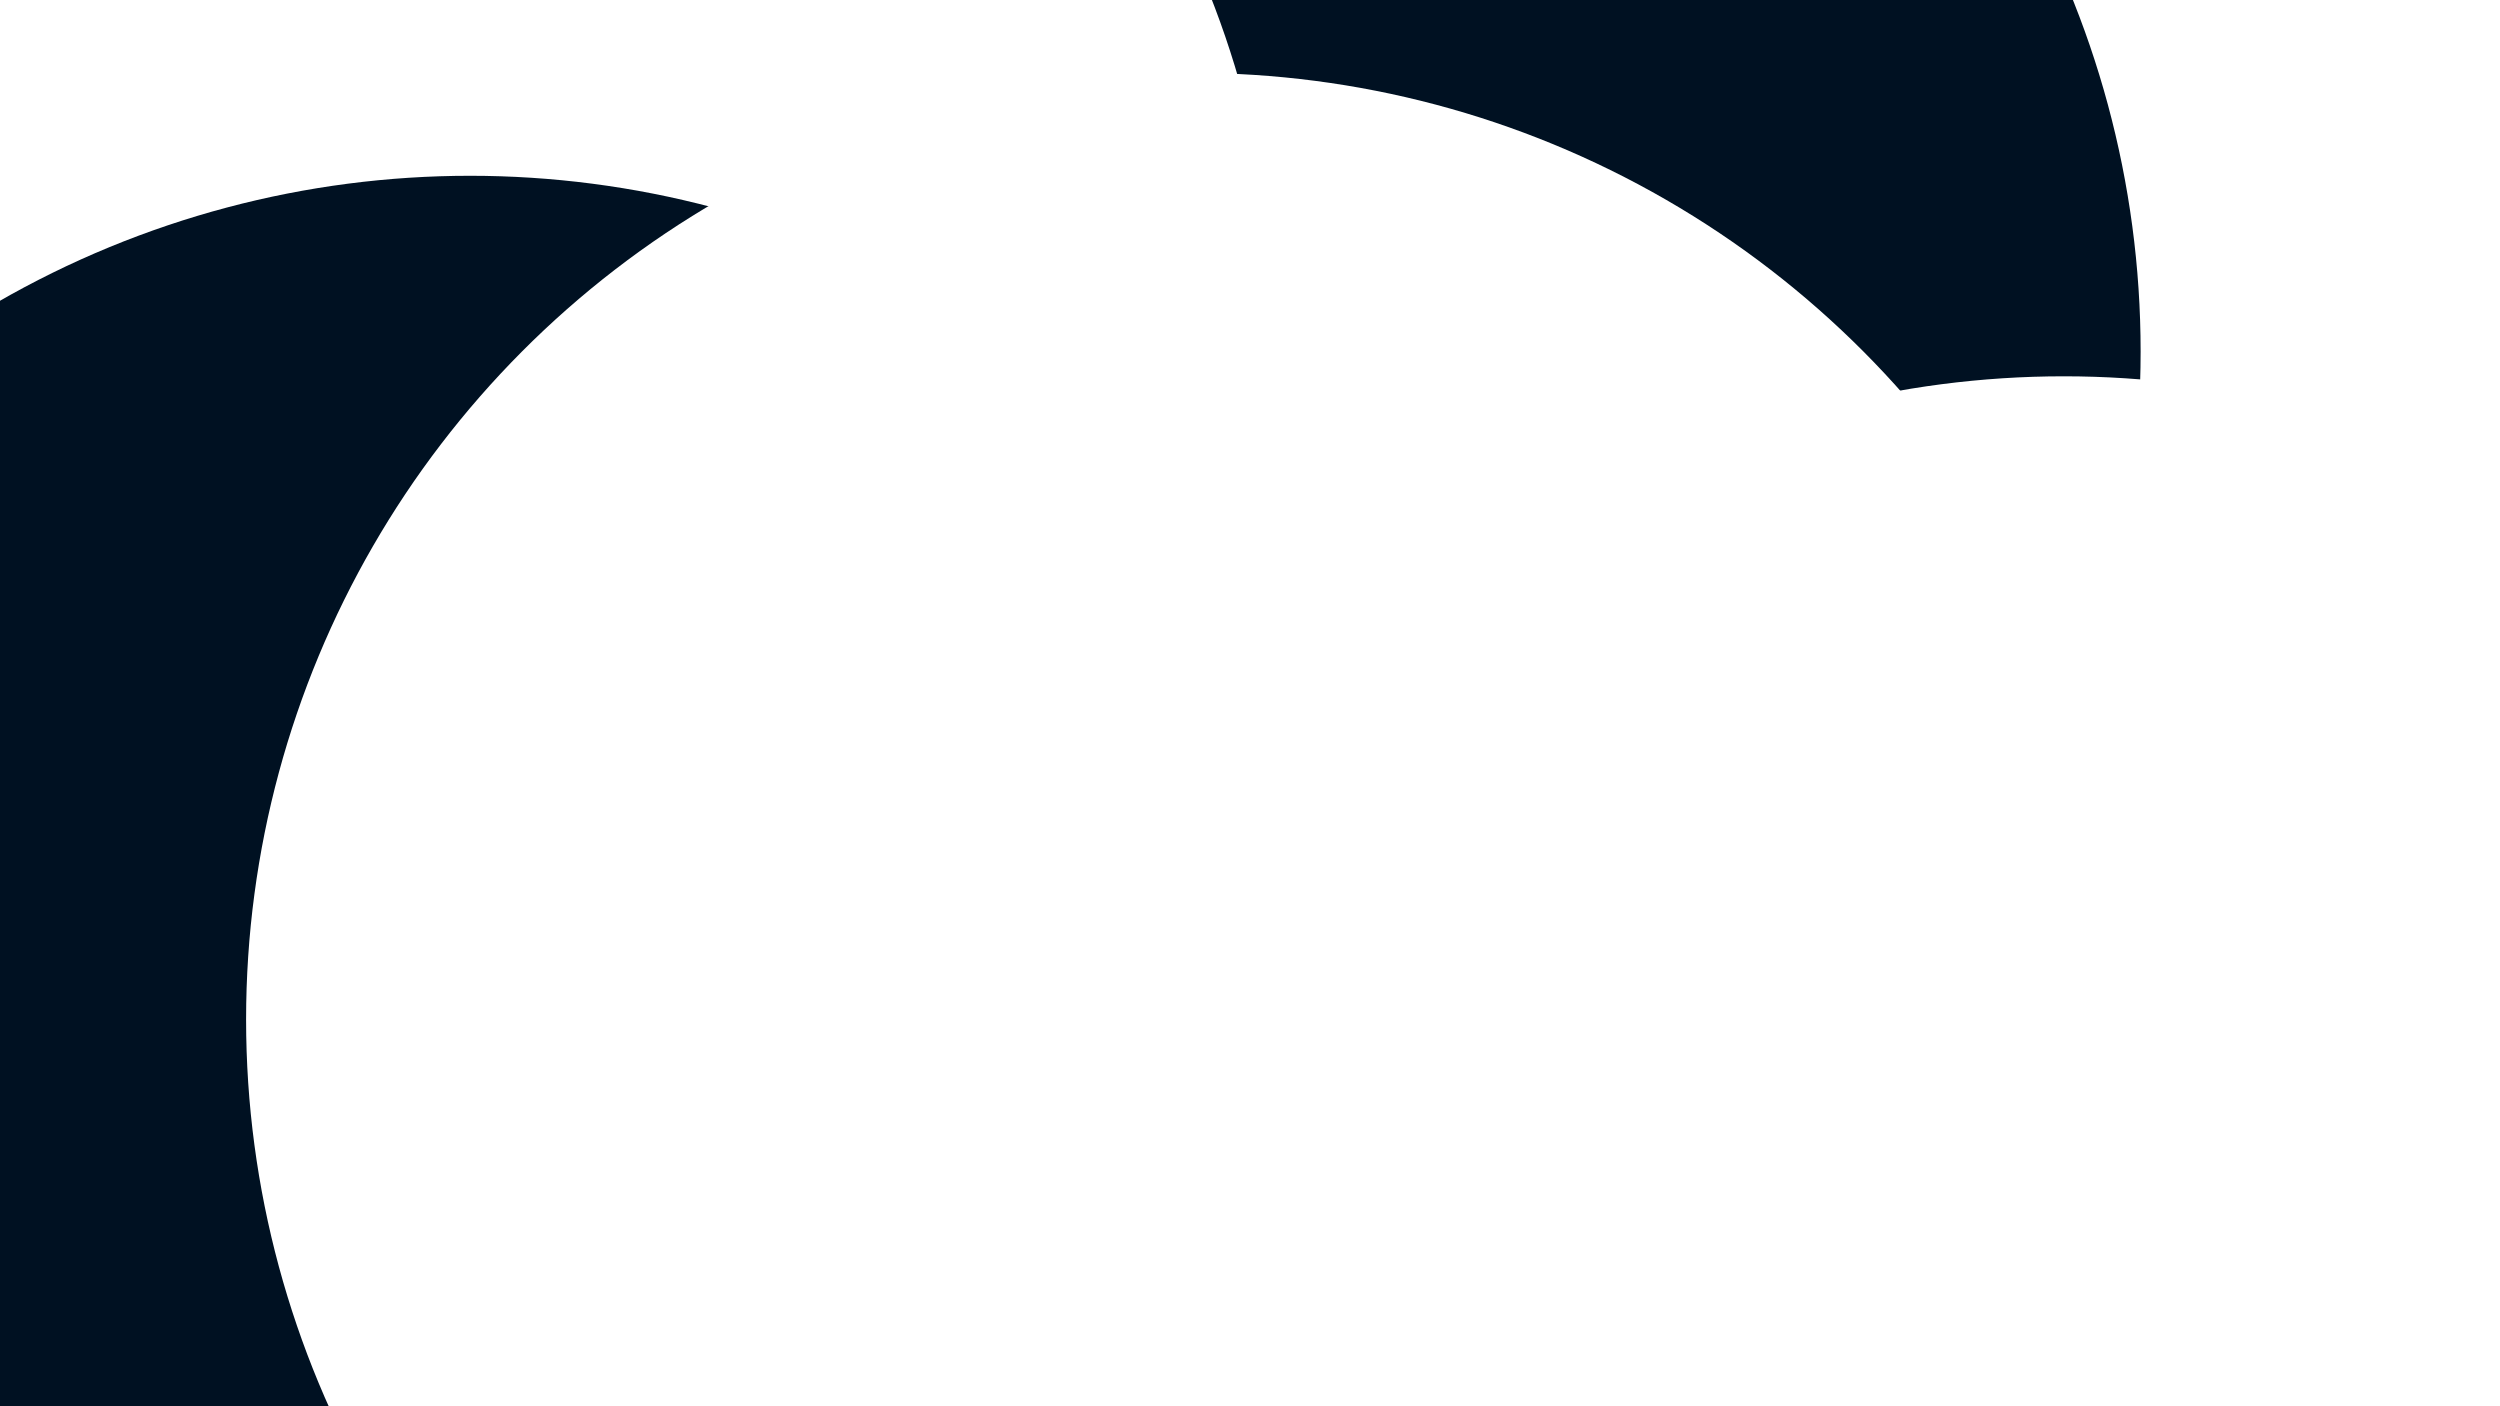 <svg id="visual" viewBox="0 0 1920 1080" width="1920" height="1080" xmlns="http://www.w3.org/2000/svg" xmlns:xlink="http://www.w3.org/1999/xlink" version="1.1"><defs><filter id="blur1" x="-10%" y="-10%" width="120%" height="120%"><feFlood flood-opacity="0" result="BackgroundImageFix"></feFlood><feBlend mode="normal" in="SourceGraphic" in2="BackgroundImageFix" result="shape"></feBlend><feGaussianBlur stdDeviation="327" result="effect1_foregroundBlur"></feGaussianBlur></filter></defs><rect width="1920" height="1080" fill="#001122"></rect><g filter="url(#blur1)"><circle cx="1351" cy="21" fill="#FFFFFF" r="727"></circle><circle cx="917" cy="270" fill="#001122" r="727"></circle><circle cx="253" cy="263" fill="#FFFFFF" r="727"></circle><circle cx="1585" cy="1016" fill="#FFFFFF" r="727"></circle><circle cx="361" cy="862" fill="#001122" r="727"></circle><circle cx="916" cy="783" fill="#FFFFFF" r="727"></circle></g></svg>